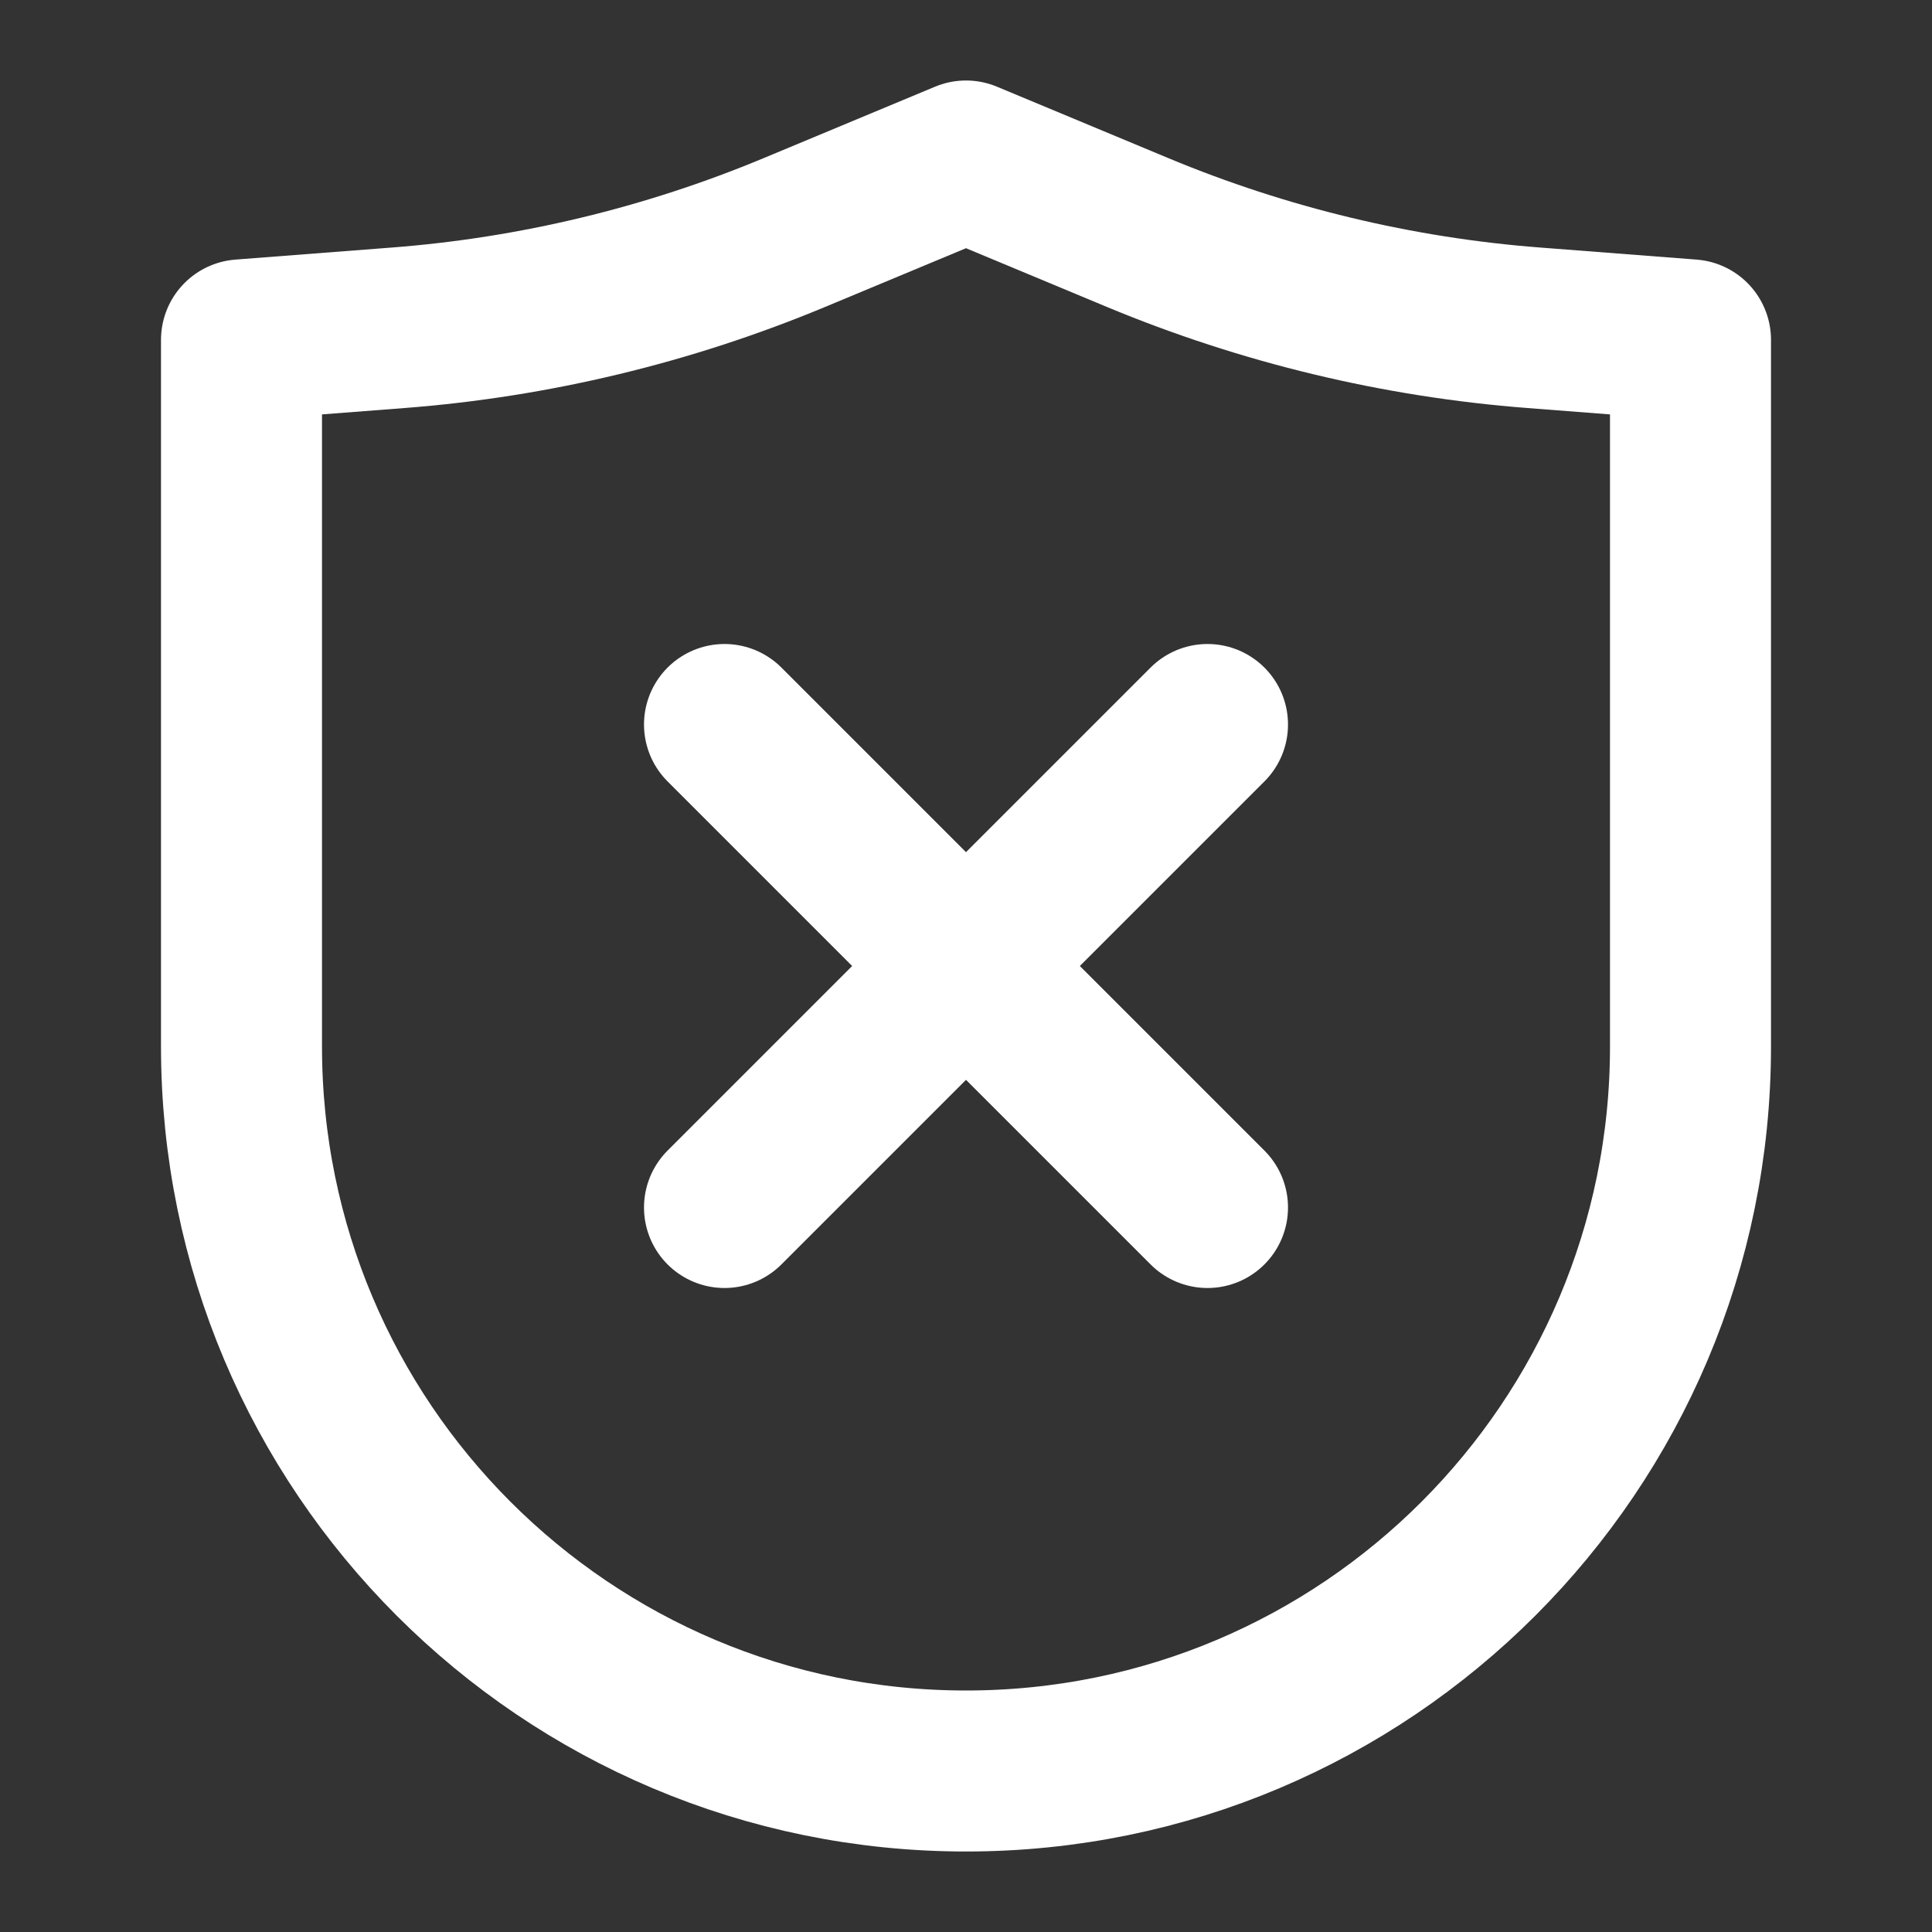 <svg width="24" height="24" viewBox="0 0 24 24" fill="none" xmlns="http://www.w3.org/2000/svg">
<rect x="0" y="0" width="24" height="24" fill="#333333" stroke="none"/>
<path d="M3 13V4.222L4.944 4.072C6.637 3.942 8.299 3.542 9.867 2.889L12 2L14.133 2.889C15.701 3.542 17.363 3.942 19.056 4.072L21 4.222V13C21 17.971 16.971 22 12 22C7.029 22 3 17.971 3 13Z" stroke="white" stroke-width="2" stroke-linecap="round" stroke-linejoin="round"/>
<path d="M15 9L12 12M12 12L9 15M12 12L9 9M12 12L15 15" stroke="white" stroke-width="2" stroke-linecap="round" stroke-linejoin="round"/>
</svg>
